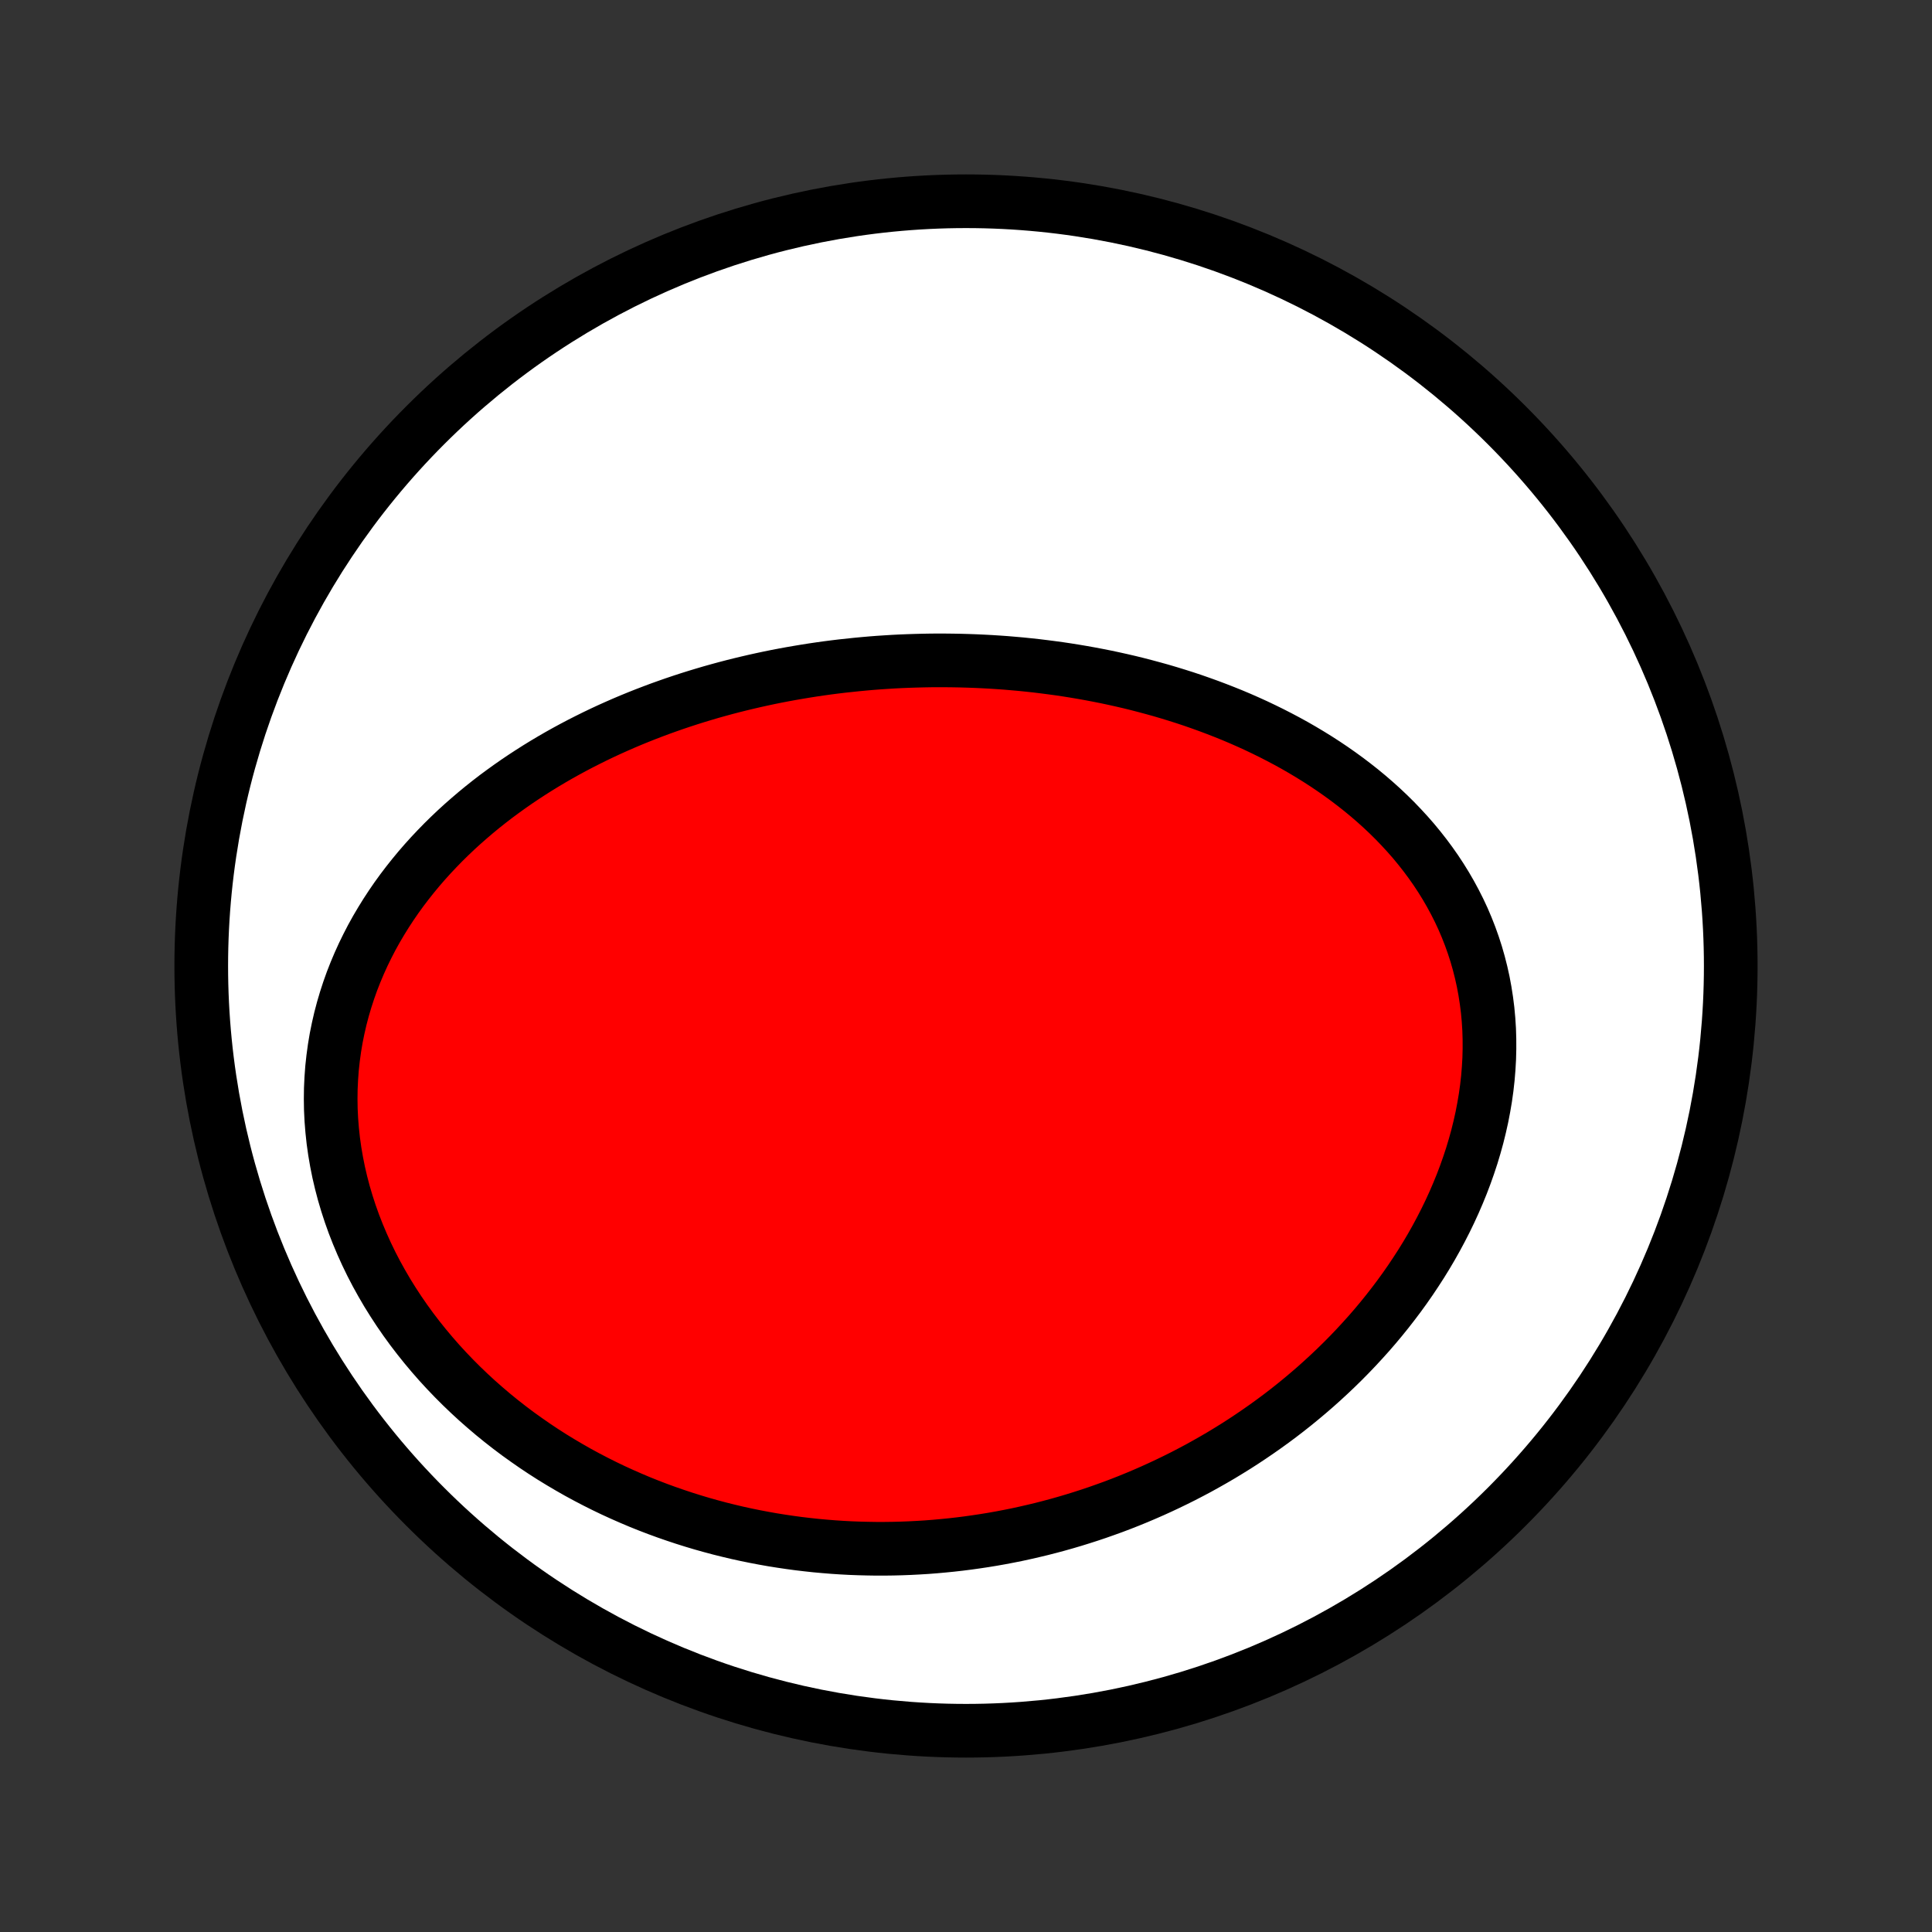 <?xml version="1.0" encoding="utf-8" standalone="no"?>
<!DOCTYPE svg PUBLIC "-//W3C//DTD SVG 1.1//EN"
  "http://www.w3.org/Graphics/SVG/1.1/DTD/svg11.dtd">
<!-- Created with matplotlib (http://matplotlib.org/) -->
<svg height="72pt" version="1.1" viewBox="0 0 72 72" width="72pt" xmlns="http://www.w3.org/2000/svg" xmlns:xlink="http://www.w3.org/1999/xlink">
 <rect x="0" y="0" width="72" height="72" fill="#333333" stroke="none"/>
 <defs>
  <style type="text/css">
*{stroke-linecap:butt;stroke-linejoin:round;}
  </style>
 </defs>
 <g id="figure_1">
  <g id="patch_1">
   <path d="
M0 72
L72 72
L72 0
L0 0
z
" style="fill:none;"/>
  </g>
  <g id="axes_1">
   <g id="PatchCollection_1">
    <defs>
     <path d="
M36 -7.5
C43.558 -7.5 50.808 -10.503 56.153 -15.848
C61.497 -21.192 64.5 -28.442 64.5 -36
C64.5 -43.558 61.497 -50.808 56.153 -56.153
C50.808 -61.497 43.558 -64.5 36 -64.5
C28.442 -64.5 21.192 -61.497 15.848 -56.153
C10.503 -50.808 7.5 -43.558 7.5 -36
C7.5 -28.442 10.503 -21.192 15.848 -15.848
C21.192 -10.503 28.442 -7.5 36 -7.5
z
" id="C0_0_a811fe30f3"/>
     <path d="
M31.928 -47.236
L32.202 -47.262
L32.476 -47.286
L32.75 -47.307
L33.024 -47.325
L33.299 -47.342
L33.575 -47.356
L33.85 -47.367
L34.126 -47.376
L34.403 -47.383
L34.68 -47.388
L34.957 -47.39
L35.235 -47.389
L35.514 -47.386
L35.793 -47.381
L36.073 -47.373
L36.353 -47.363
L36.634 -47.35
L36.915 -47.335
L37.197 -47.317
L37.48 -47.297
L37.763 -47.273
L38.047 -47.248
L38.332 -47.219
L38.617 -47.188
L38.903 -47.153
L39.19 -47.116
L39.477 -47.077
L39.765 -47.034
L40.053 -46.988
L40.343 -46.939
L40.633 -46.887
L40.923 -46.832
L41.214 -46.774
L41.506 -46.712
L41.798 -46.647
L42.091 -46.579
L42.384 -46.507
L42.677 -46.431
L42.971 -46.352
L43.266 -46.27
L43.561 -46.183
L43.855 -46.093
L44.151 -45.999
L44.446 -45.901
L44.741 -45.798
L45.036 -45.692
L45.331 -45.581
L45.626 -45.466
L45.921 -45.347
L46.215 -45.223
L46.508 -45.094
L46.801 -44.961
L47.093 -44.822
L47.384 -44.679
L47.673 -44.531
L47.962 -44.378
L48.249 -44.22
L48.534 -44.056
L48.817 -43.887
L49.098 -43.713
L49.377 -43.533
L49.654 -43.347
L49.927 -43.156
L50.198 -42.959
L50.465 -42.756
L50.729 -42.548
L50.989 -42.333
L51.245 -42.112
L51.496 -41.886
L51.743 -41.653
L51.985 -41.414
L52.221 -41.168
L52.452 -40.917
L52.677 -40.66
L52.895 -40.396
L53.107 -40.126
L53.312 -39.85
L53.509 -39.569
L53.699 -39.281
L53.881 -38.987
L54.054 -38.688
L54.219 -38.383
L54.376 -38.072
L54.523 -37.757
L54.66 -37.436
L54.788 -37.11
L54.906 -36.779
L55.014 -36.444
L55.111 -36.105
L55.198 -35.762
L55.275 -35.415
L55.34 -35.065
L55.395 -34.712
L55.44 -34.356
L55.473 -33.998
L55.496 -33.638
L55.507 -33.276
L55.508 -32.913
L55.499 -32.548
L55.478 -32.183
L55.448 -31.818
L55.407 -31.453
L55.356 -31.088
L55.294 -30.724
L55.224 -30.361
L55.143 -29.999
L55.054 -29.639
L54.955 -29.281
L54.848 -28.925
L54.731 -28.571
L54.607 -28.221
L54.475 -27.873
L54.334 -27.528
L54.187 -27.187
L54.032 -26.849
L53.87 -26.515
L53.701 -26.185
L53.526 -25.859
L53.345 -25.537
L53.158 -25.22
L52.965 -24.907
L52.766 -24.599
L52.563 -24.295
L52.354 -23.995
L52.141 -23.701
L51.923 -23.412
L51.701 -23.127
L51.475 -22.847
L51.245 -22.572
L51.011 -22.302
L50.773 -22.038
L50.533 -21.778
L50.289 -21.523
L50.042 -21.273
L49.792 -21.028
L49.539 -20.788
L49.284 -20.553
L49.027 -20.323
L48.767 -20.098
L48.505 -19.878
L48.241 -19.662
L47.975 -19.451
L47.707 -19.245
L47.437 -19.044
L47.166 -18.848
L46.892 -18.656
L46.618 -18.469
L46.342 -18.286
L46.065 -18.108
L45.786 -17.935
L45.506 -17.765
L45.225 -17.601
L44.943 -17.441
L44.66 -17.284
L44.375 -17.133
L44.09 -16.985
L43.803 -16.842
L43.516 -16.703
L43.228 -16.568
L42.939 -16.437
L42.649 -16.31
L42.358 -16.187
L42.067 -16.068
L41.774 -15.953
L41.481 -15.842
L41.187 -15.736
L40.892 -15.632
L40.597 -15.533
L40.301 -15.438
L40.004 -15.346
L39.706 -15.258
L39.408 -15.174
L39.109 -15.094
L38.809 -15.017
L38.508 -14.945
L38.207 -14.876
L37.905 -14.81
L37.602 -14.749
L37.298 -14.691
L36.994 -14.637
L36.688 -14.587
L36.382 -14.541
L36.076 -14.498
L35.768 -14.459
L35.46 -14.424
L35.15 -14.393
L34.84 -14.365
L34.529 -14.341
L34.218 -14.322
L33.905 -14.306
L33.592 -14.294
L33.278 -14.286
L32.962 -14.282
L32.647 -14.282
L32.33 -14.287
L32.012 -14.295
L31.694 -14.307
L31.374 -14.324
L31.054 -14.345
L30.733 -14.371
L30.411 -14.4
L30.088 -14.435
L29.765 -14.473
L29.44 -14.517
L29.115 -14.565
L28.789 -14.617
L28.463 -14.675
L28.136 -14.737
L27.808 -14.804
L27.479 -14.876
L27.15 -14.954
L26.82 -15.036
L26.491 -15.124
L26.16 -15.217
L25.829 -15.316
L25.498 -15.42
L25.167 -15.53
L24.835 -15.645
L24.504 -15.766
L24.173 -15.893
L23.841 -16.026
L23.51 -16.166
L23.18 -16.311
L22.85 -16.462
L22.521 -16.62
L22.192 -16.785
L21.864 -16.956
L21.538 -17.133
L21.213 -17.318
L20.889 -17.509
L20.567 -17.706
L20.247 -17.911
L19.929 -18.123
L19.614 -18.342
L19.3 -18.567
L18.99 -18.8
L18.683 -19.04
L18.379 -19.287
L18.079 -19.542
L17.782 -19.803
L17.49 -20.072
L17.203 -20.347
L16.92 -20.63
L16.642 -20.92
L16.37 -21.216
L16.104 -21.52
L15.844 -21.83
L15.59 -22.147
L15.343 -22.47
L15.104 -22.799
L14.872 -23.135
L14.649 -23.476
L14.433 -23.823
L14.227 -24.176
L14.029 -24.533
L13.841 -24.895
L13.663 -25.262
L13.495 -25.633
L13.337 -26.008
L13.189 -26.386
L13.053 -26.767
L12.928 -27.151
L12.814 -27.537
L12.712 -27.925
L12.621 -28.315
L12.543 -28.705
L12.476 -29.096
L12.421 -29.487
L12.379 -29.878
L12.348 -30.267
L12.329 -30.656
L12.323 -31.043
L12.328 -31.428
L12.346 -31.811
L12.374 -32.191
L12.415 -32.568
L12.466 -32.941
L12.528 -33.311
L12.602 -33.677
L12.685 -34.038
L12.779 -34.395
L12.883 -34.747
L12.996 -35.094
L13.118 -35.436
L13.25 -35.773
L13.39 -36.104
L13.538 -36.43
L13.694 -36.749
L13.857 -37.064
L14.028 -37.372
L14.206 -37.674
L14.39 -37.971
L14.58 -38.261
L14.776 -38.546
L14.978 -38.825
L15.185 -39.097
L15.397 -39.364
L15.613 -39.625
L15.834 -39.88
L16.059 -40.129
L16.288 -40.372
L16.52 -40.61
L16.756 -40.842
L16.995 -41.069
L17.237 -41.29
L17.482 -41.505
L17.729 -41.716
L17.978 -41.921
L18.23 -42.121
L18.483 -42.316
L18.739 -42.505
L18.996 -42.69
L19.254 -42.87
L19.514 -43.045
L19.776 -43.216
L20.038 -43.382
L20.302 -43.544
L20.566 -43.701
L20.831 -43.854
L21.098 -44.003
L21.364 -44.147
L21.632 -44.288
L21.9 -44.424
L22.168 -44.557
L22.437 -44.686
L22.706 -44.811
L22.976 -44.932
L23.245 -45.05
L23.515 -45.164
L23.786 -45.275
L24.056 -45.382
L24.327 -45.486
L24.597 -45.587
L24.868 -45.684
L25.139 -45.779
L25.41 -45.87
L25.68 -45.958
L25.951 -46.043
L26.222 -46.125
L26.493 -46.205
L26.764 -46.281
L27.035 -46.355
L27.307 -46.426
L27.578 -46.494
L27.849 -46.559
L28.12 -46.622
L28.391 -46.682
L28.663 -46.74
L28.934 -46.795
L29.205 -46.847
L29.477 -46.897
L29.749 -46.944
L30.02 -46.989
L30.292 -47.032
L30.564 -47.072
L30.837 -47.11
L31.109 -47.145
L31.382 -47.178
z
" id="C0_1_9a4bd4cc44"/>
    </defs>
    <g clip-path="url(#p1bffca34e9)">
     <use style="fill:#ffffff;stroke:#000000;stroke-width:2.0;" x="0.0" xlink:href="#C0_0_a811fe30f3" y="72.0"/>
    </g>
    <g clip-path="url(#p1bffca34e9)">
     <use style="fill:#ff0000;stroke:#000000;stroke-width:2.0;" x="0.0" xlink:href="#C0_1_9a4bd4cc44" y="72.0"/>
    </g>
   </g>
  </g>
 </g>
 <defs>
  <clipPath id="p1bffca34e9">
   <rect height="72.0" width="72.0" x="0.0" y="0.0"/>
  </clipPath>
 </defs>
</svg>
